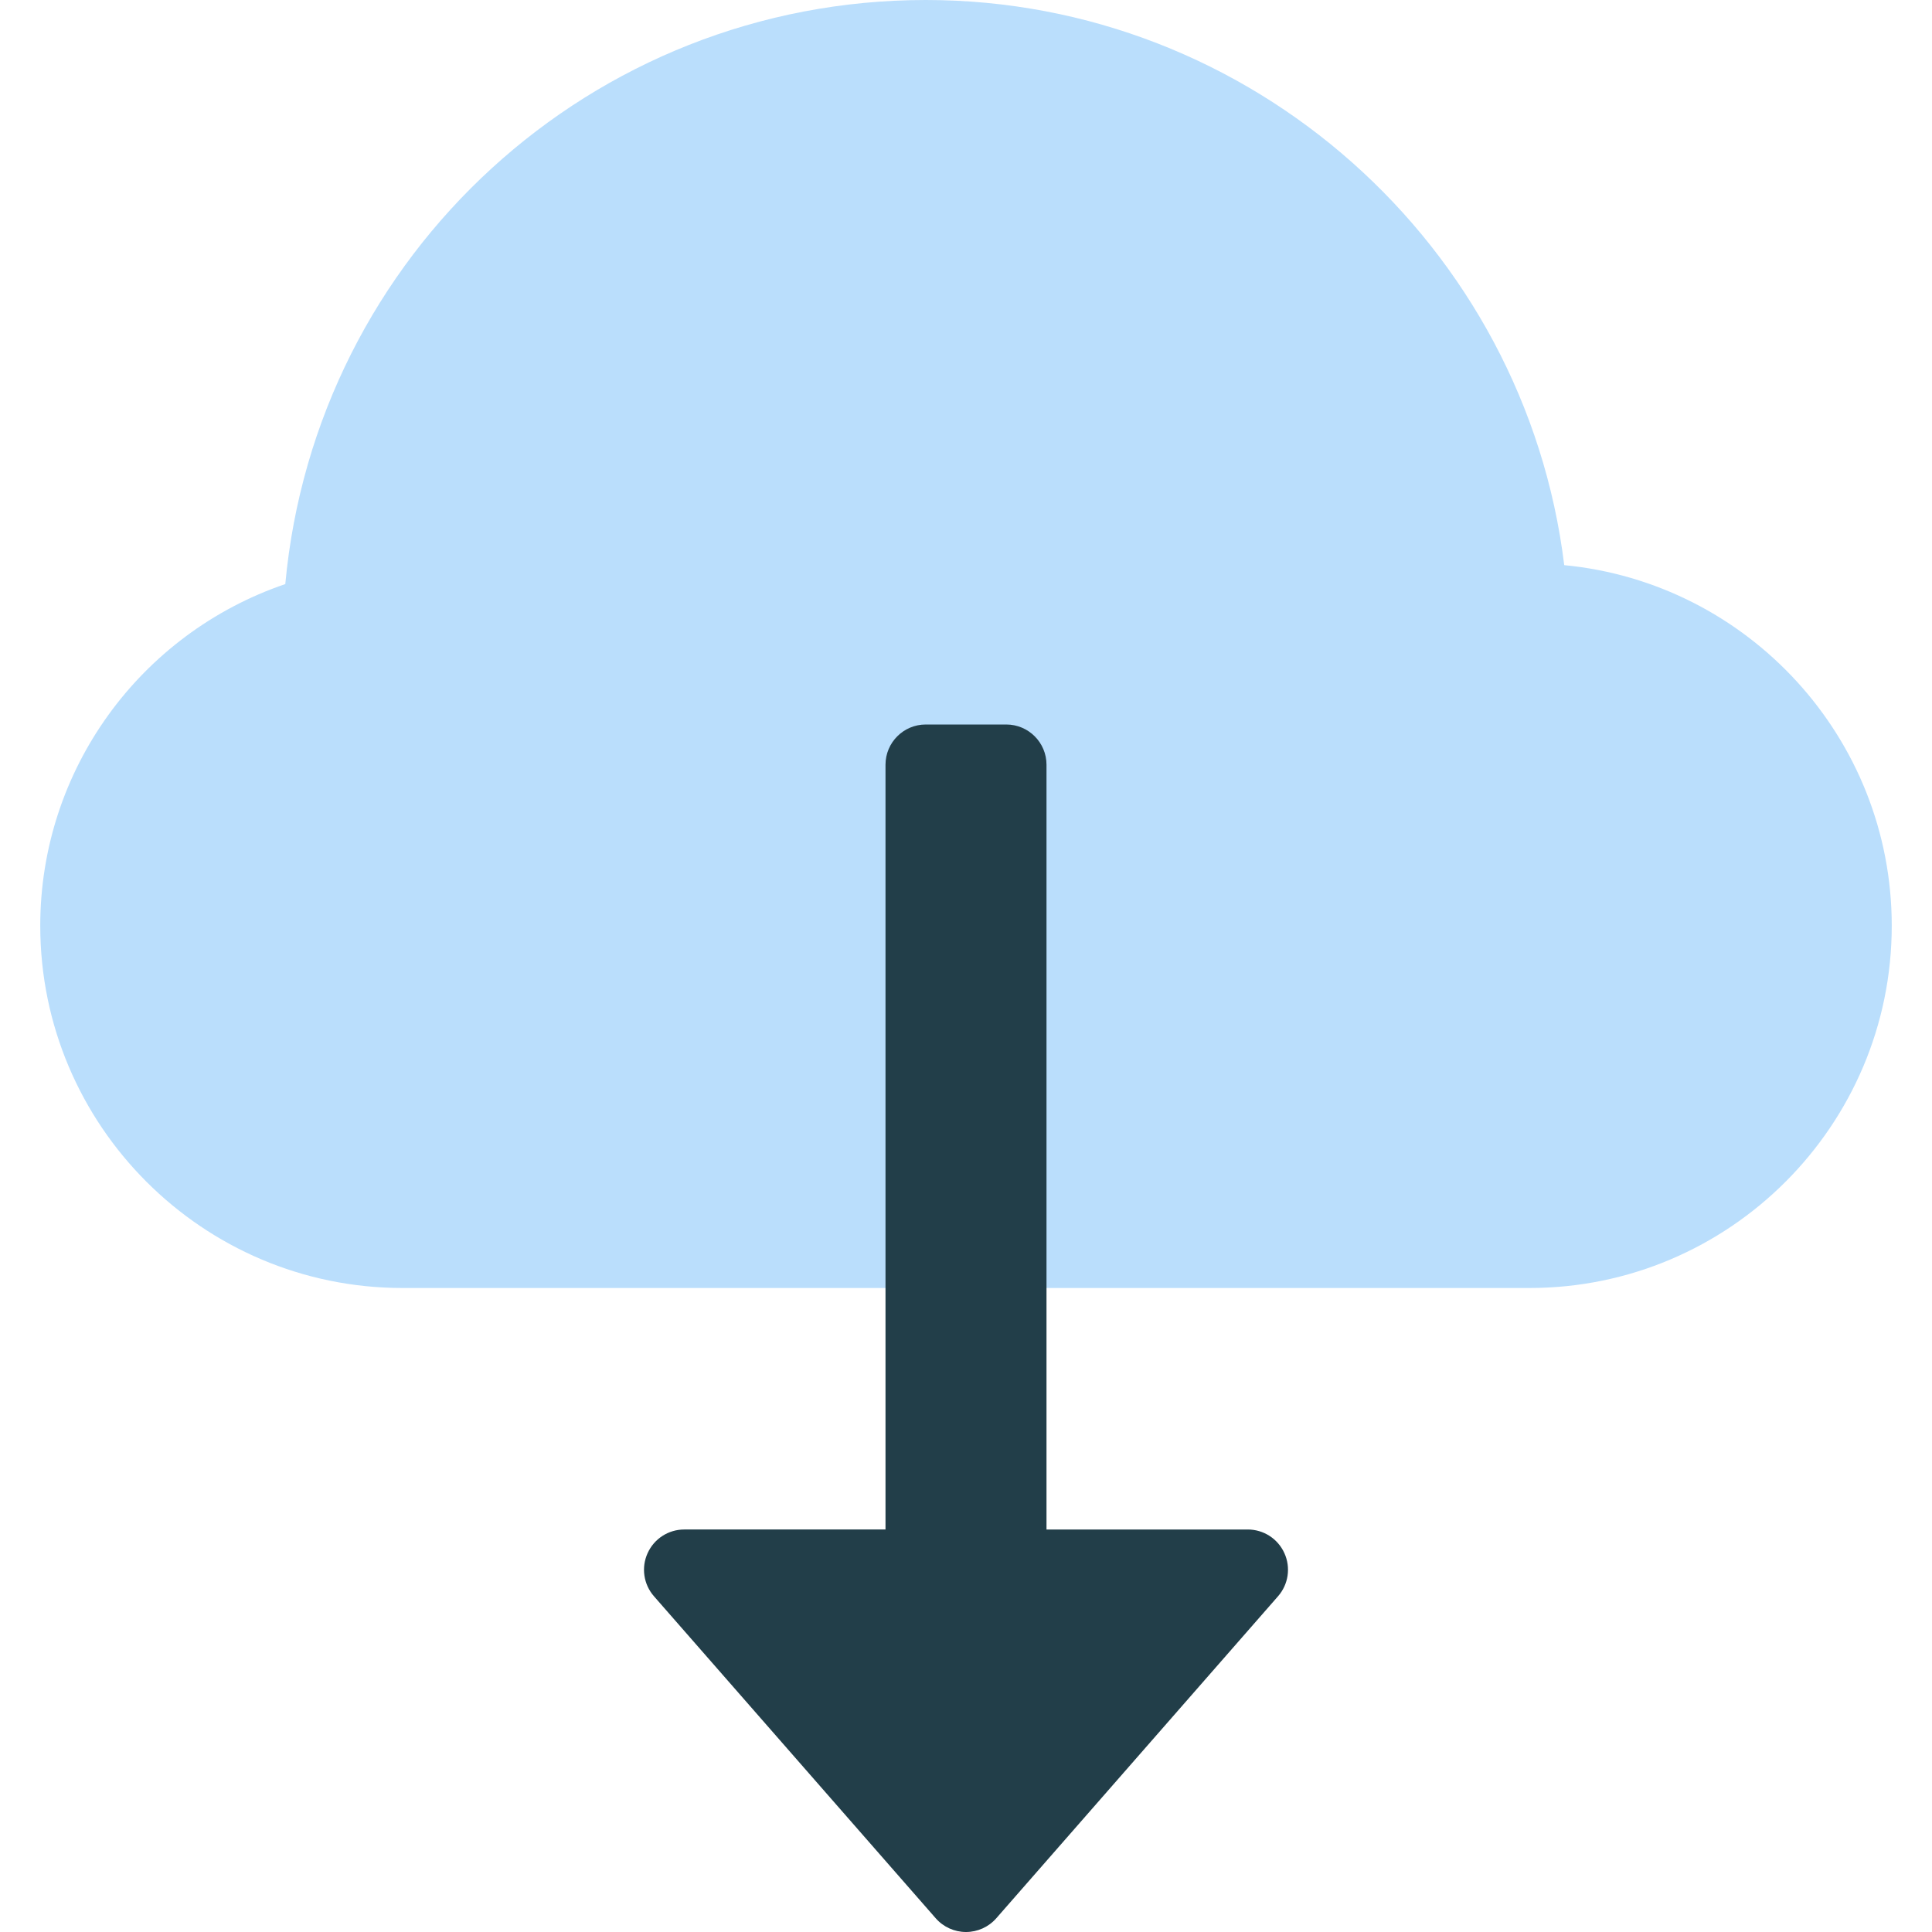 <?xml version="1.0" encoding="utf-8"?>
<!-- Generator: Adobe Illustrator 19.2.0, SVG Export Plug-In . SVG Version: 6.00 Build 0)  -->
<!DOCTYPE svg PUBLIC "-//W3C//DTD SVG 1.1//EN" "http://www.w3.org/Graphics/SVG/1.1/DTD/svg11.dtd">
<svg version="1.1" id="Layer_1" xmlns="http://www.w3.org/2000/svg" xmlns:xlink="http://www.w3.org/1999/xlink" x="0px" y="0px"
	 width="48px" height="48px" viewBox="0 0 48 48" enable-background="new 0 0 48 48" xml:space="preserve">
<path fill="#BADEFC" d="M38.863,14.041C37.89,6.098,31.089,0,23,0C14.7,0,7.843,6.318,7.088,14.511
	C3.469,15.746,1,19.139,1,23c0,4.963,4.038,9,9,9h28c4.962,0,9-4.037,9-9
	C47,18.328,43.422,14.477,38.863,14.041z"/>
<path fill="#223E49" d="M23.247,47.658C23.438,47.876,23.712,48,24,48s0.562-0.124,0.753-0.342l7-8
	c0.258-0.295,0.32-0.714,0.157-1.071C31.748,38.229,31.393,38,31,38h-5V19c0-0.552-0.448-1-1-1h-2
	c-0.552,0-1,0.448-1,1v19h-5c-0.393,0-0.748,0.229-0.91,0.587c-0.163,0.357-0.101,0.776,0.157,1.071
	L23.247,47.658z"/>
</svg>
